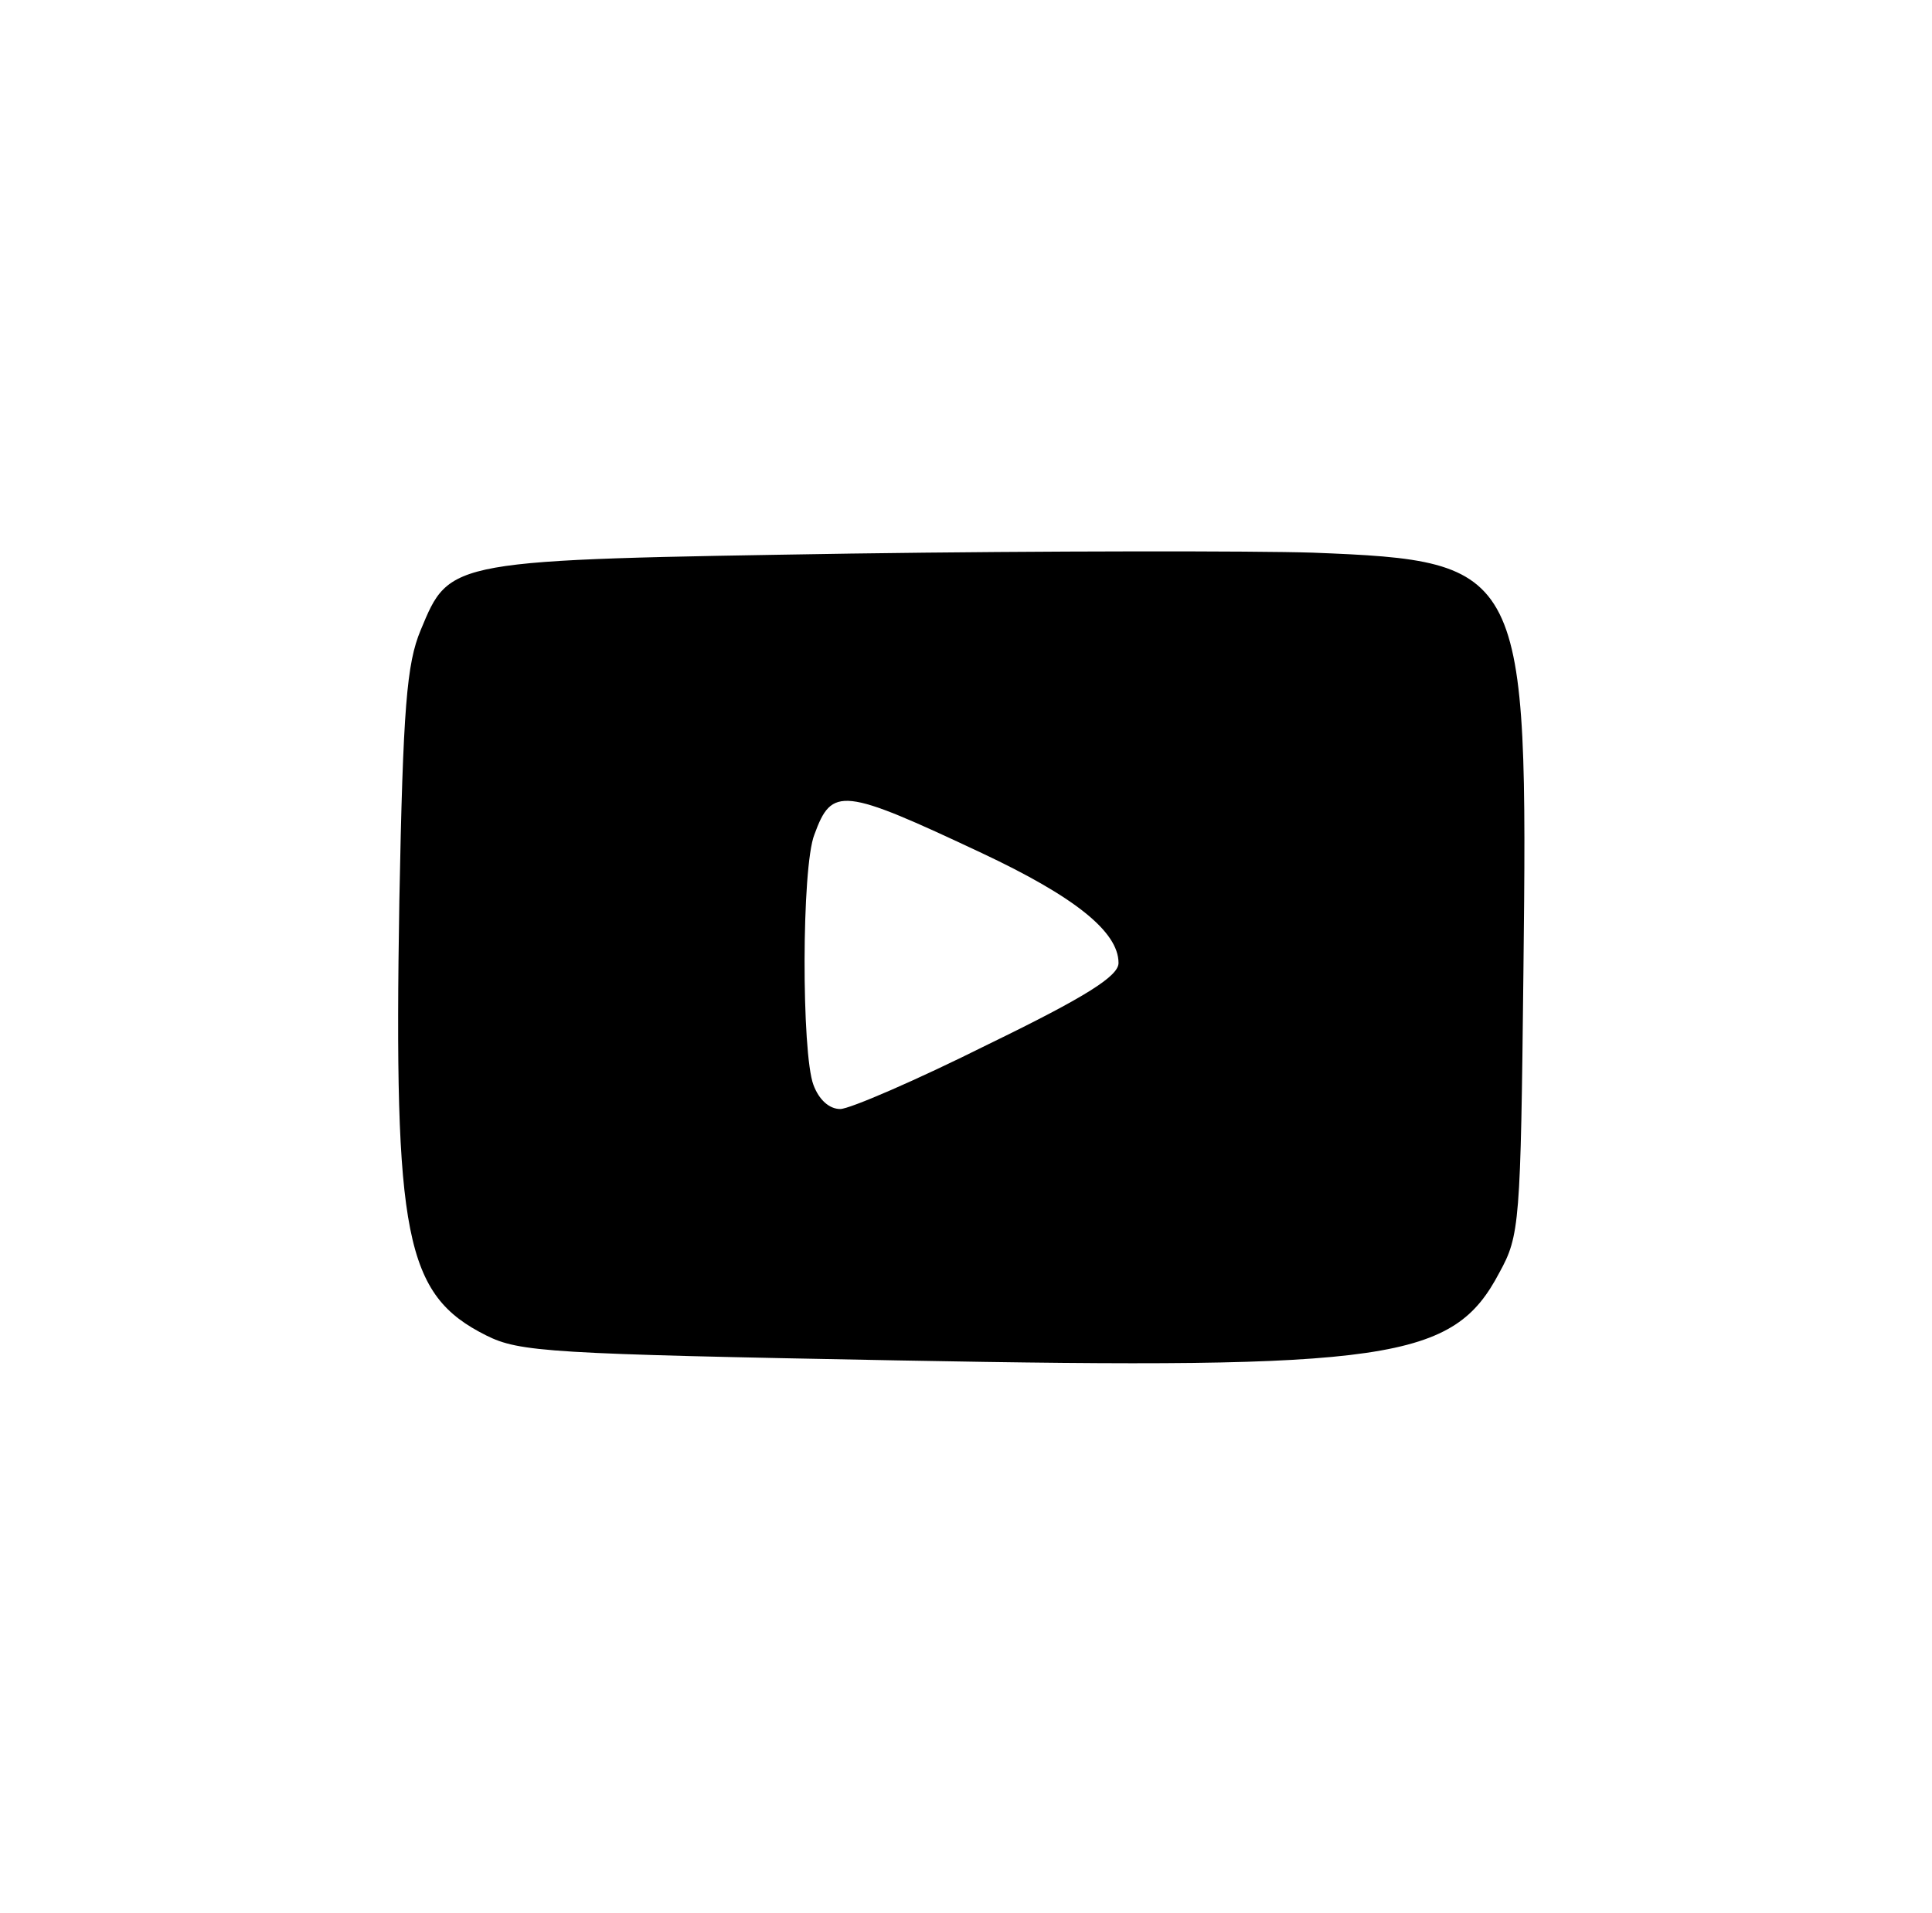 <?xml version="1.0" standalone="no"?>
<!DOCTYPE svg PUBLIC "-//W3C//DTD SVG 20010904//EN"
 "http://www.w3.org/TR/2001/REC-SVG-20010904/DTD/svg10.dtd">
<svg version="1.0" xmlns="http://www.w3.org/2000/svg"
 width="209pt" height="207pt" viewBox="0 0 209 207"
 preserveAspectRatio="xMidYMid meet">

<g transform="translate(0,207) scale(0.1,-0.1)"
fill="#000000" stroke="none">
<path d="M920 1471 c-437 -7 -433 -6 -465 -83 -15 -36 -19 -83 -23 -293 -6
-363 6 -426 94 -470 36 -18 68 -20 444 -27 535 -10 602 0 652 95 22 40 23 53
26 325 5 438 2 445 -228 454 -63 2 -288 2 -500 -1z m142 -324 c100 -47 148
-85 148 -119 0 -14 -34 -36 -141 -88 -78 -39 -150 -70 -160 -70 -12 0 -23 10
-29 26 -13 34 -13 236 1 271 19 52 30 51 181 -20z"/>
</g>
</svg>
